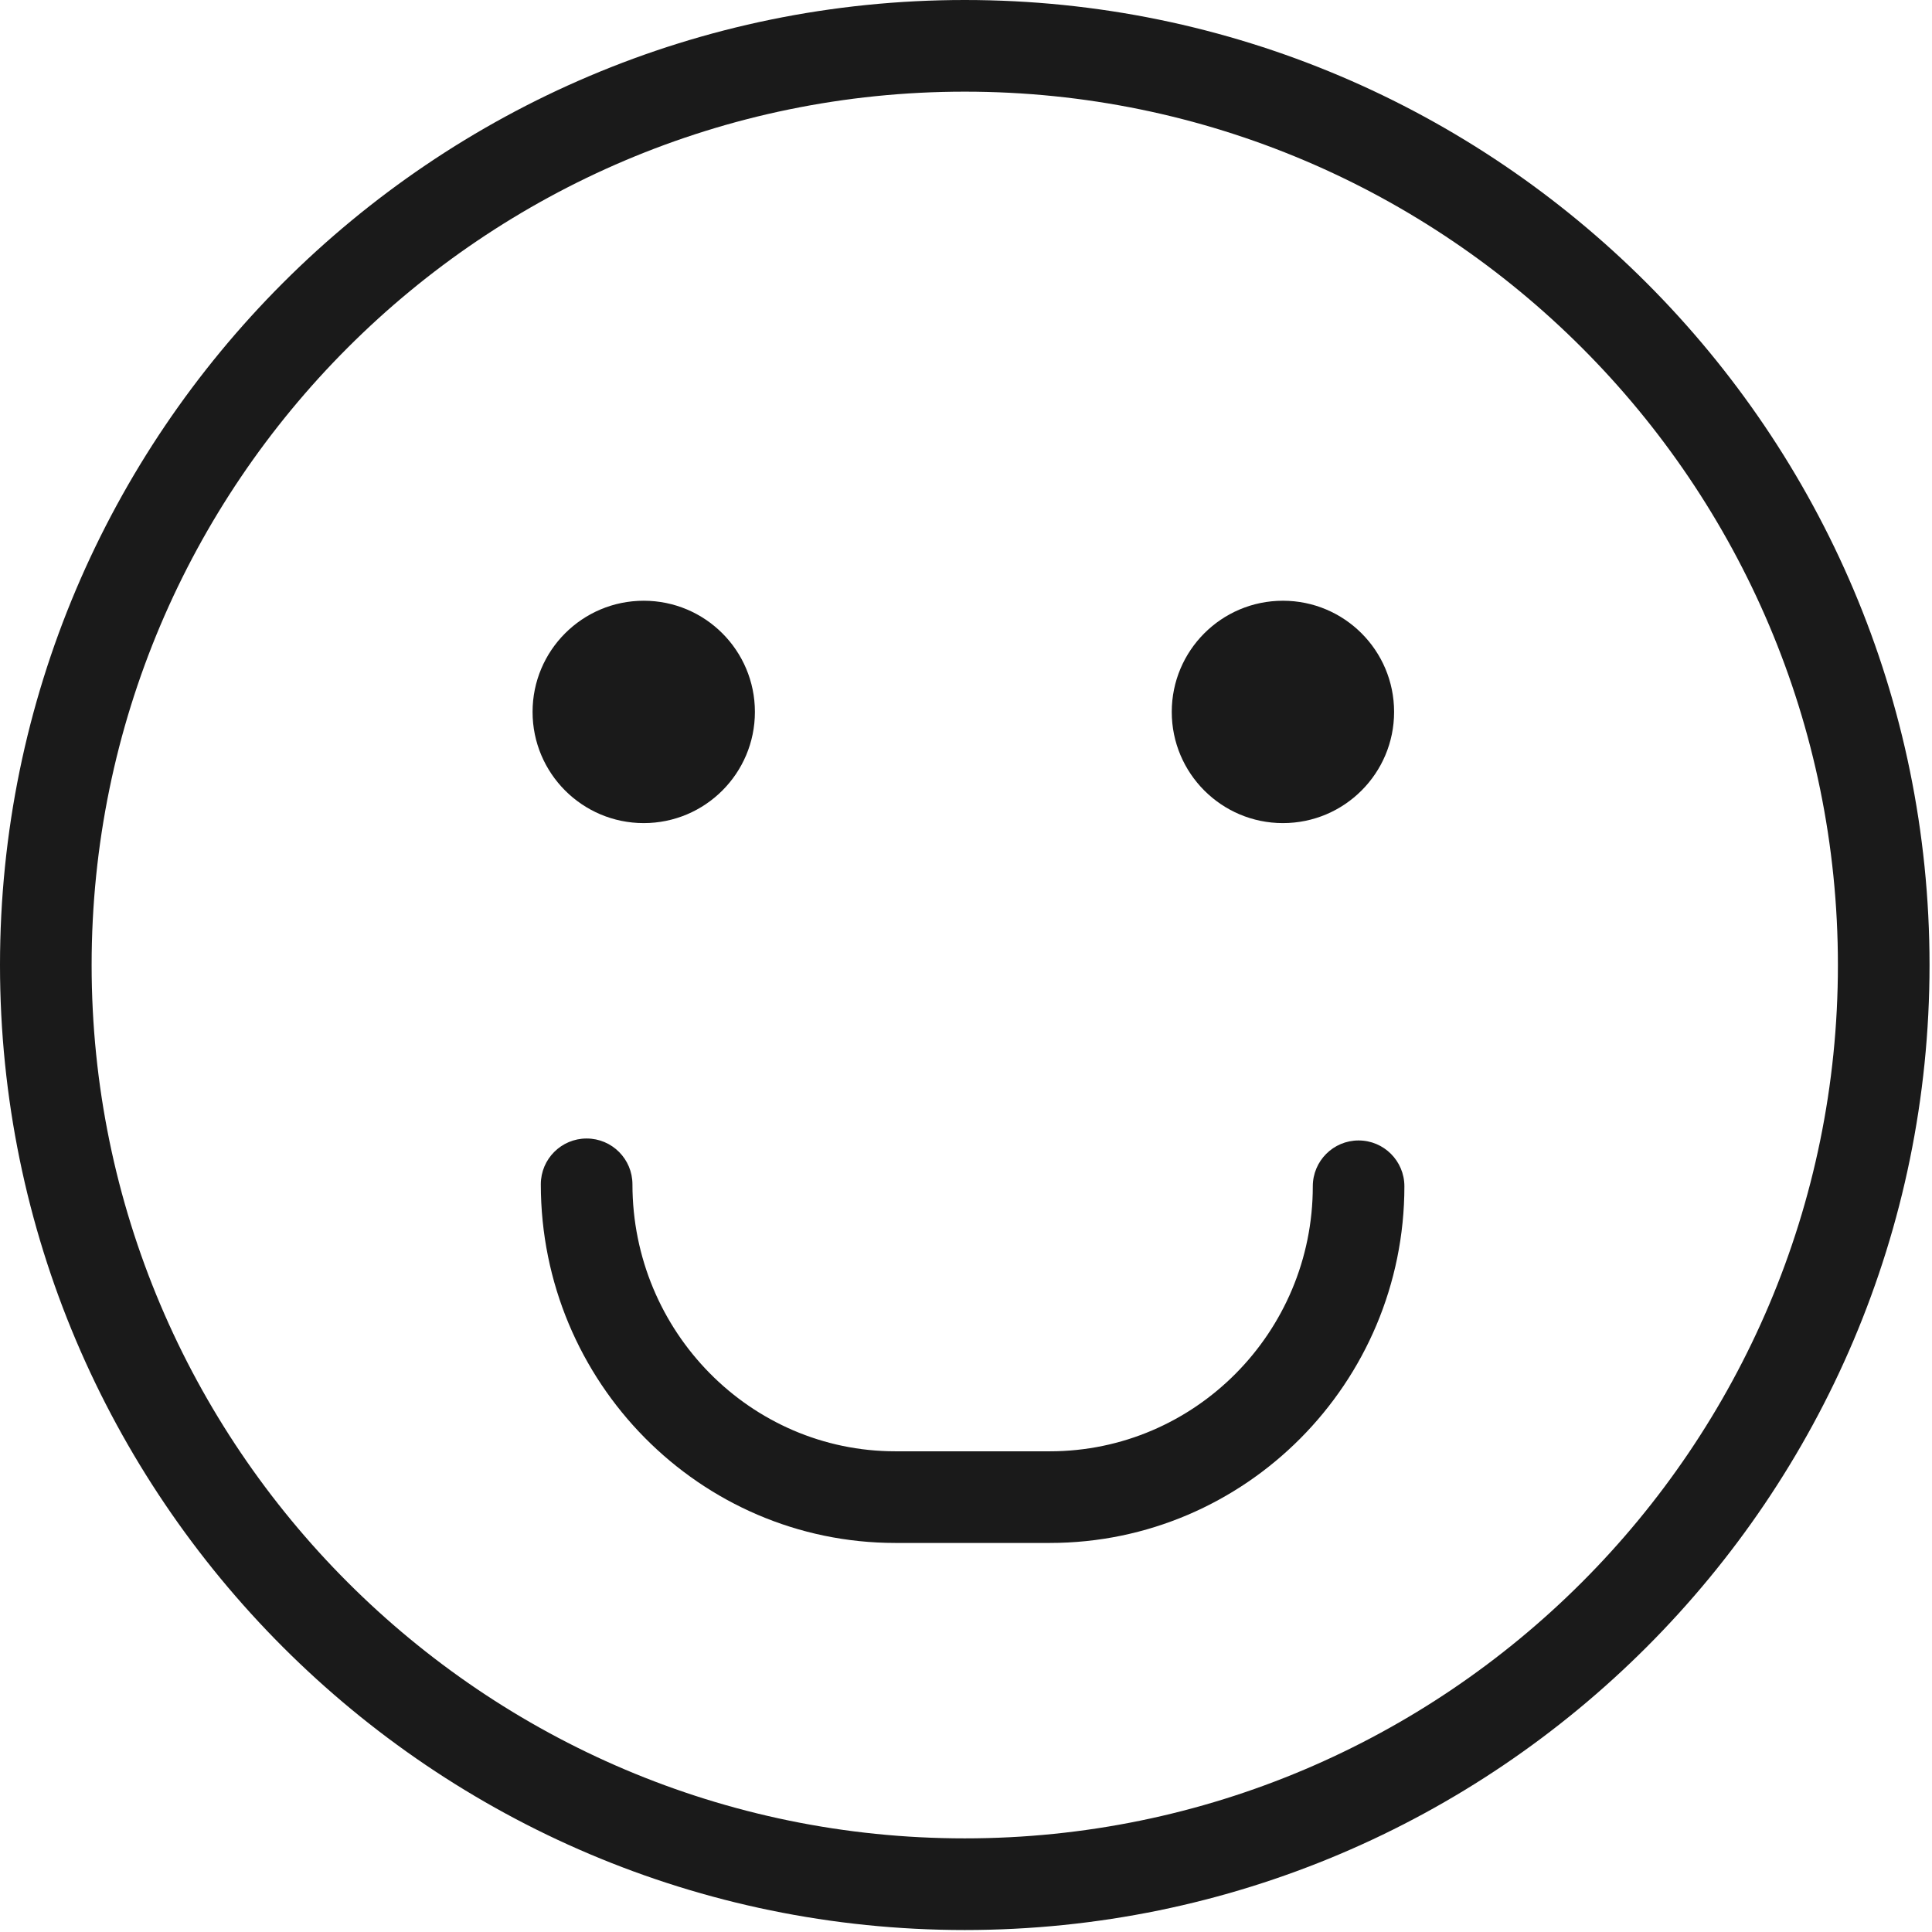 <svg width="568" height="568" viewBox="0 0 568 568" fill="none" xmlns="http://www.w3.org/2000/svg">
<path d="M409.858 209.297C409.858 227.353 395.231 241.989 377.175 241.989C359.128 241.989 344.492 227.353 344.492 209.297C344.492 191.241 359.128 176.614 377.175 176.614C395.231 176.614 409.858 191.241 409.858 209.297Z" fill="#1A1A1A"/>
<path d="M221.939 209.297C221.939 227.353 207.303 241.989 189.256 241.989C171.209 241.989 156.573 227.353 156.573 209.297C156.573 191.241 171.209 176.614 189.256 176.614C207.303 176.614 221.939 191.241 221.939 209.297Z" fill="#1A1A1A"/>
<path d="M172.466 334.714C165.032 334.714 158.998 340.739 158.998 348.182C158.998 406.32 205.76 453.621 263.243 453.621H308.64C366.123 453.621 412.885 406.581 412.885 348.766C412.885 341.323 406.86 335.289 399.417 335.289C391.982 335.289 385.958 341.323 385.958 348.766C385.958 391.721 351.273 426.676 308.641 426.676H263.244C220.612 426.676 185.936 391.47 185.936 348.183C185.934 340.739 179.9 334.714 172.466 334.714Z" fill="#1A1A1A"/>
<path d="M283.642 567.419C127.239 567.419 0 440.144 0 283.705C0 127.275 127.239 0 283.642 0C440.036 0 567.275 127.275 567.275 283.705C567.275 440.143 440.036 567.419 283.642 567.419ZM283.642 26.946C142.09 26.946 26.937 142.127 26.937 283.705C26.937 425.293 142.091 540.473 283.642 540.473C425.185 540.473 540.338 425.292 540.338 283.705C540.338 142.126 425.185 26.946 283.642 26.946Z" fill="#1A1A1A"/>
</svg>
